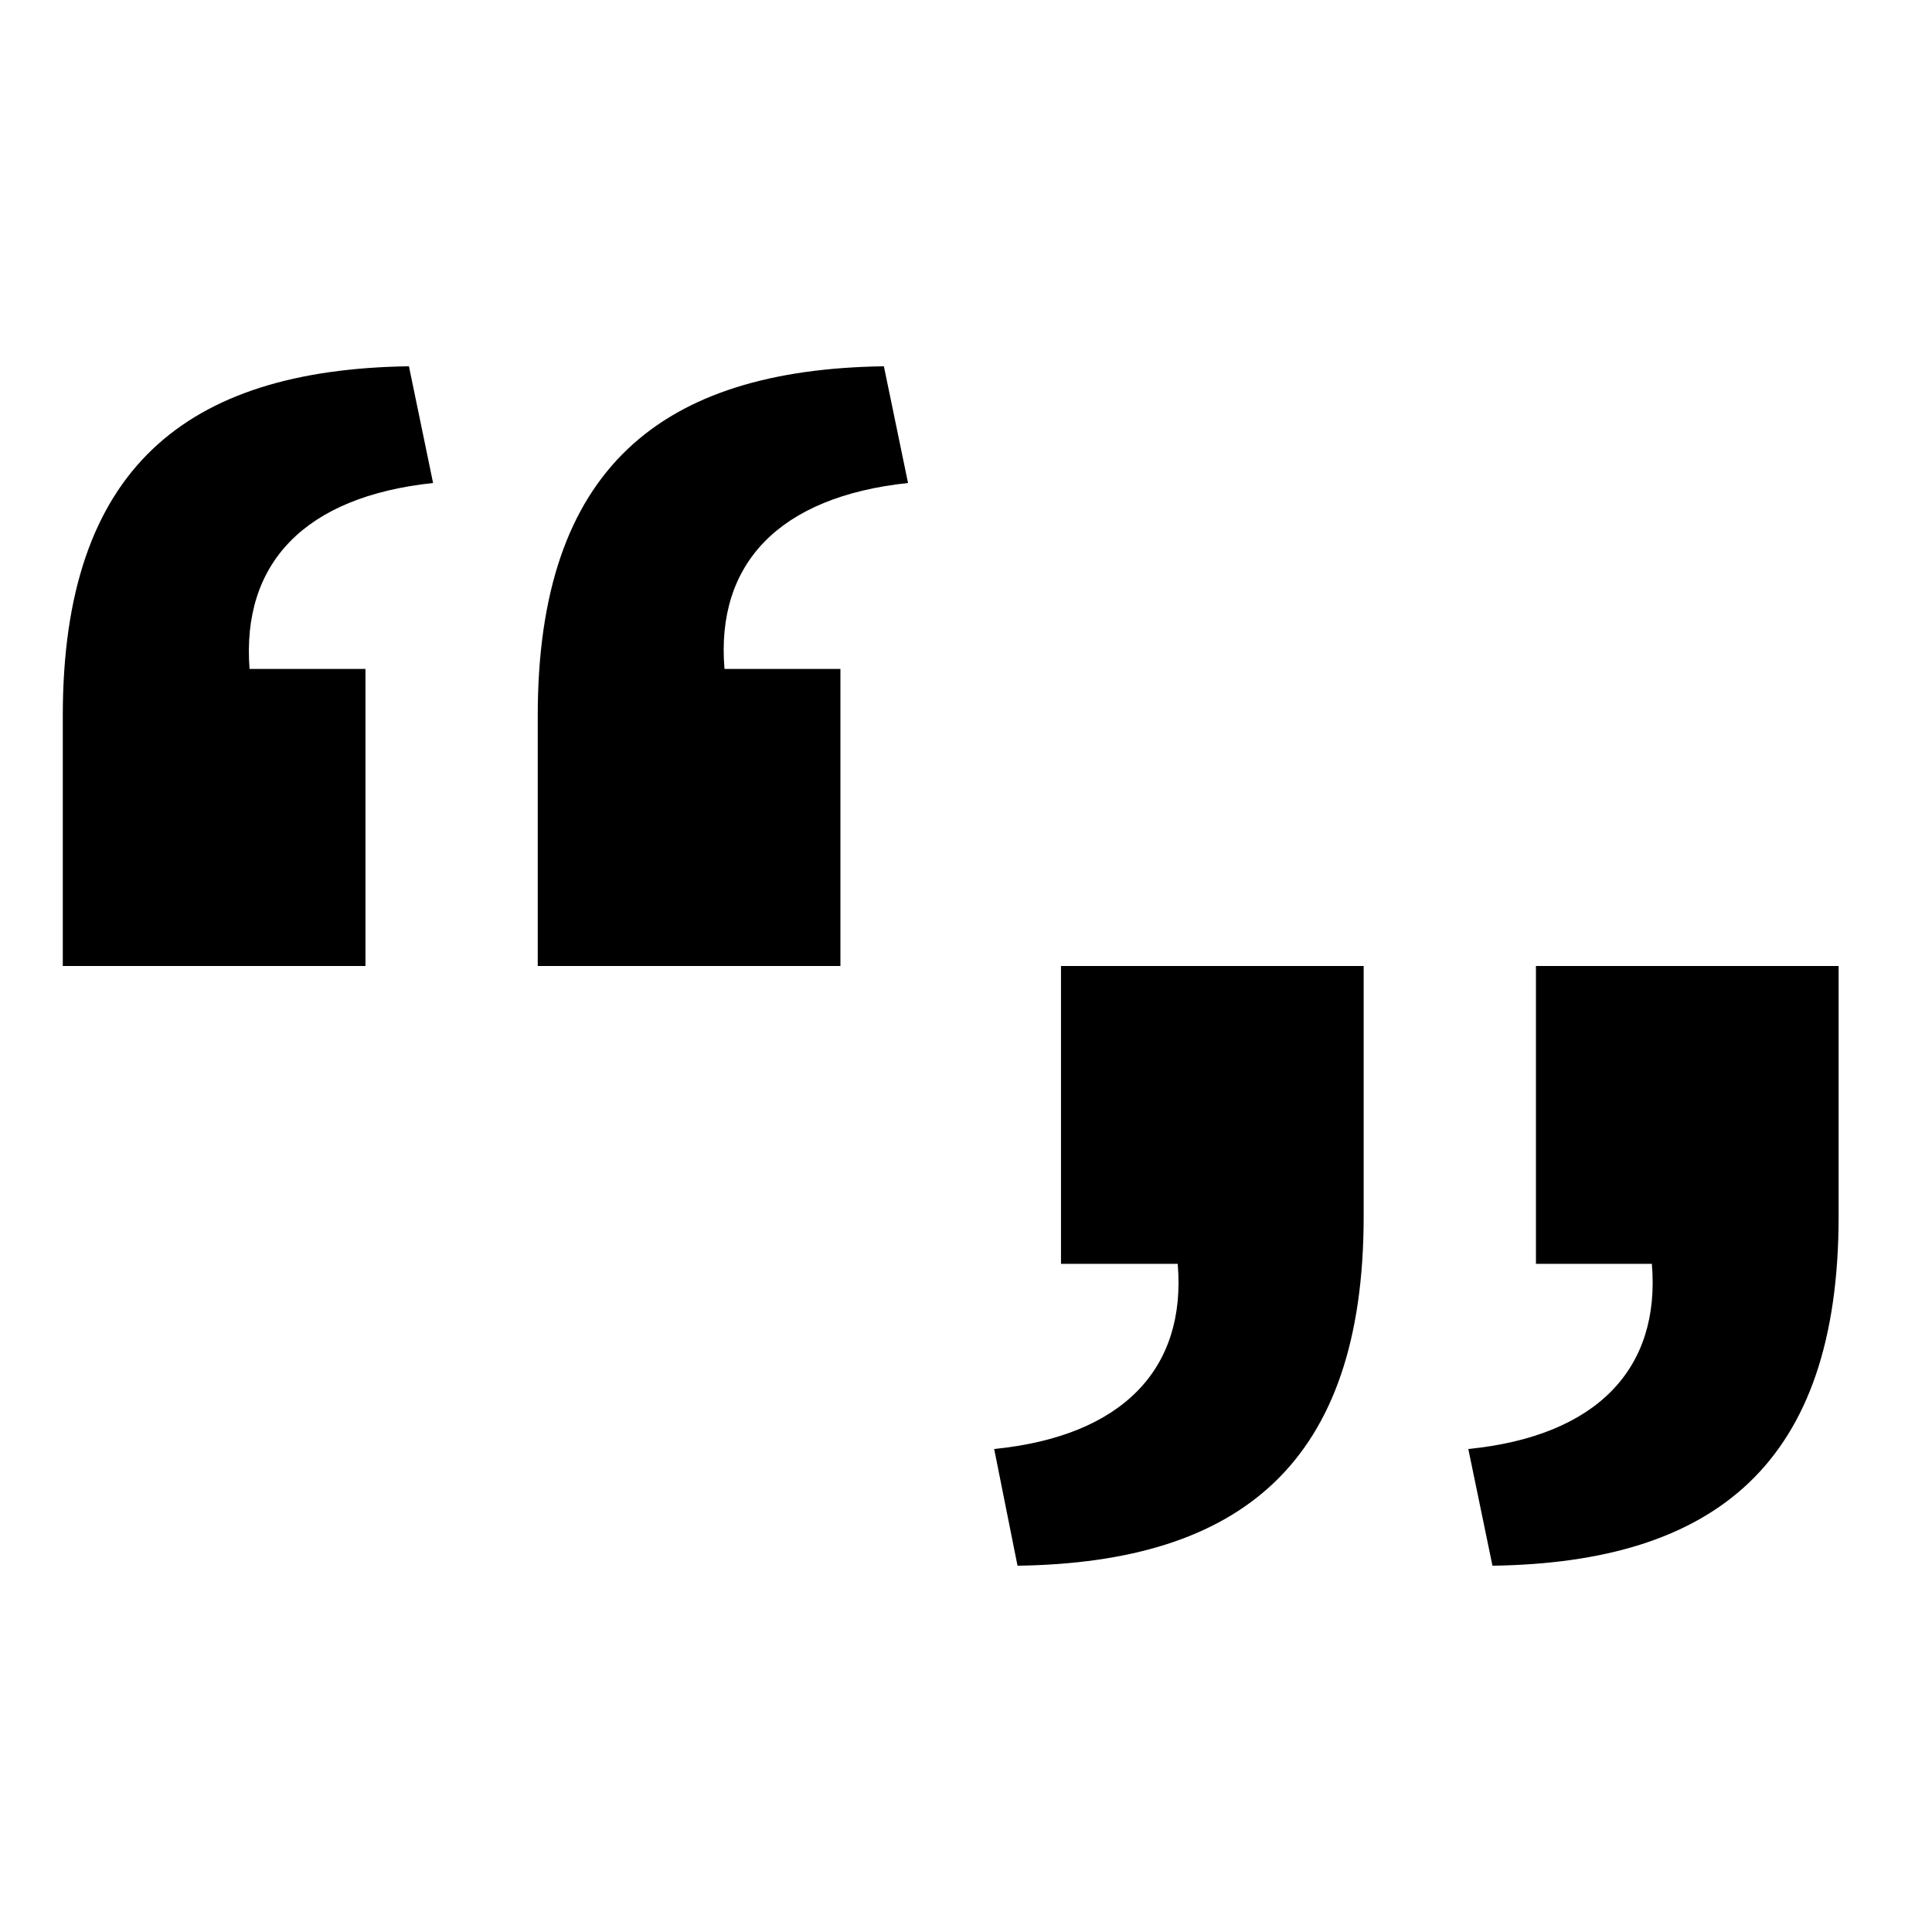 <svg stroke="currentColor" fill="currentColor" stroke-width="0" viewBox="0 0 24 24" height="1em" width="1em" xmlns="http://www.w3.org/2000/svg"><path d="M.78,8.89c0-3.07,1.53-4.3,4.3-4.34L5.38,6C3.78,6.17,3,7,3.1,8.31H4.54V12H.78Zm5.9,0c0-3.07,1.53-4.3,4.3-4.34L11.28,6C9.68,6.17,8.89,7,9,8.31h1.44V12H6.68Z"></path><path d="M16.94,15.11c0,3.07-1.53,4.3-4.3,4.34L12.35,18c1.6-.16,2.39-1,2.28-2.3H13.18V12h3.76Zm5.9,0c0,3.07-1.53,4.3-4.3,4.34L18.24,18c1.6-.16,2.39-1,2.28-2.3H19.08V12h3.76Z"></path></svg>